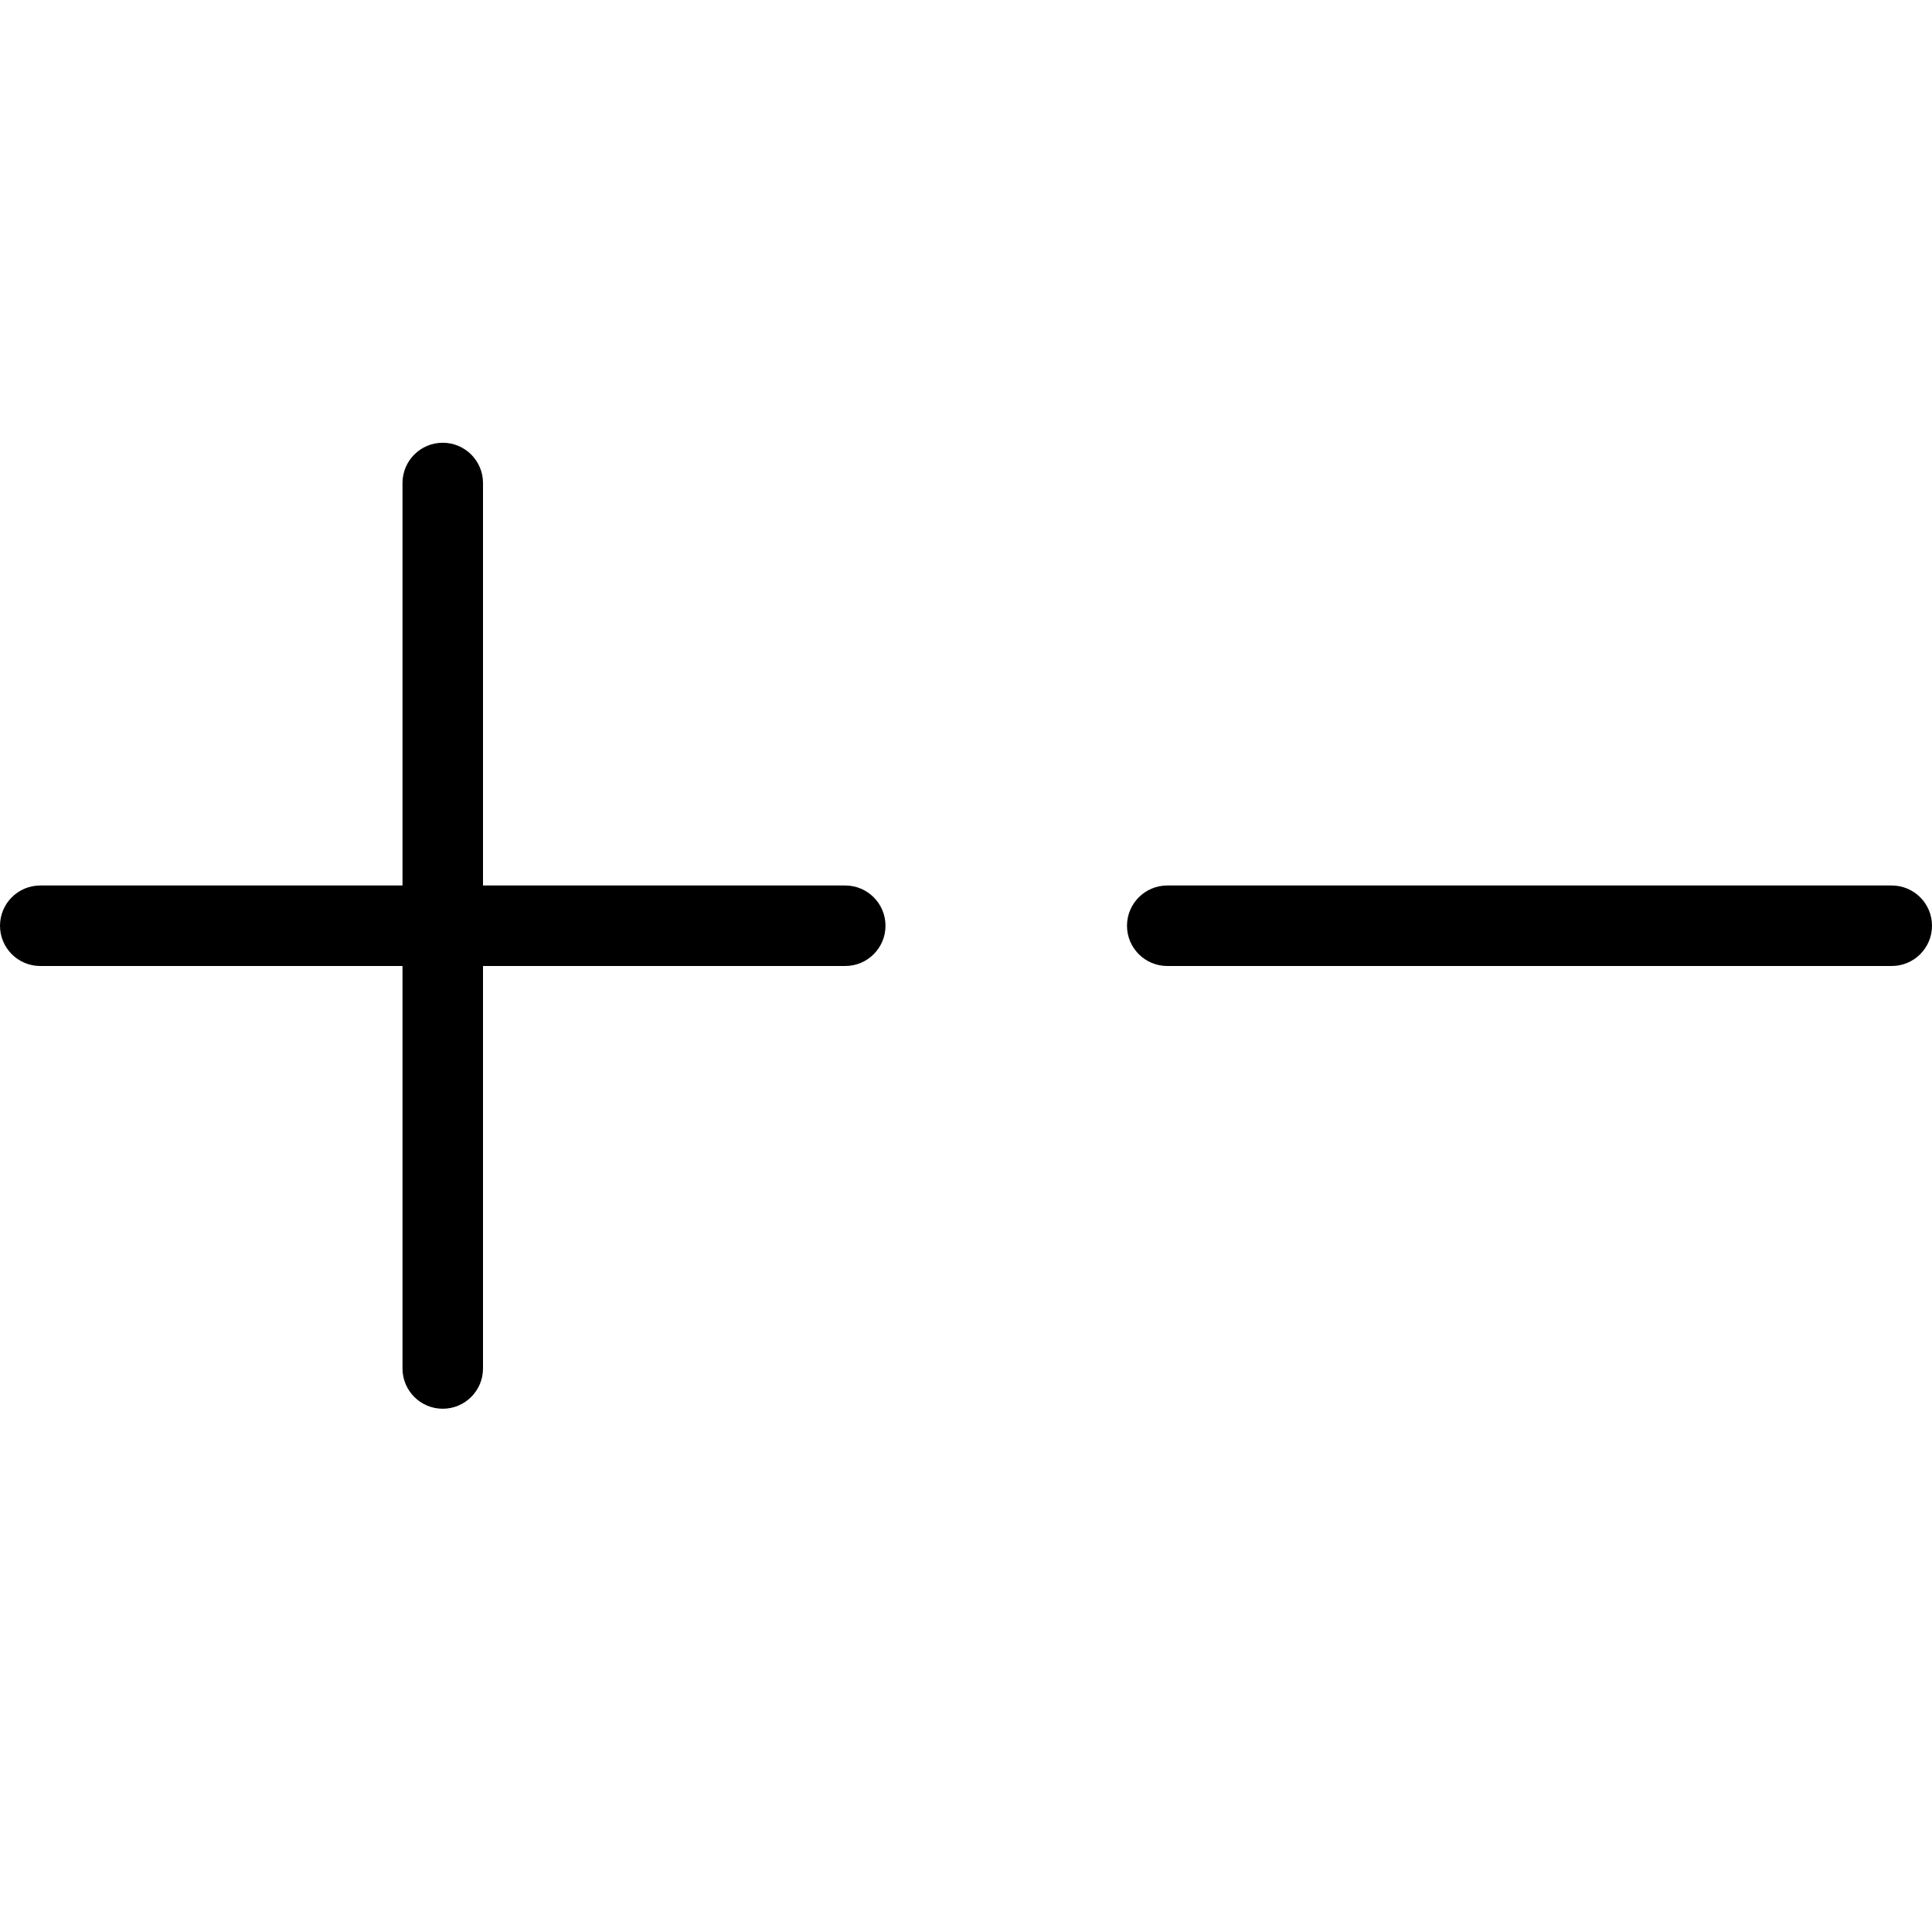 <svg xmlns="http://www.w3.org/2000/svg" viewBox="0 0 24 24" style="fill-rule:evenodd;clip-rule:evenodd;stroke-linejoin:round;stroke-miterlimit:1.414;"><path d="M10.5,11l-4.5,0l0,-5c0,-0.276 -0.224,-0.5 -0.5,-0.5c-0.276,0 -0.5,0.224 -0.5,0.5l0,5l-4.5,0c-0.276,0 -0.5,0.224 -0.5,0.5c0,0.276 0.224,0.5 0.5,0.5l4.5,0l0,5c0,0.276 0.224,0.5 0.5,0.5c0.276,0 0.5,-0.224 0.5,-0.5l0,-5l4.5,0c0.276,0 0.5,-0.224 0.5,-0.5c0,-0.276 -0.224,-0.5 -0.5,-0.5" /><path d="M23.5,11l-9,0c-0.276,0 -0.5,0.224 -0.5,0.5c0,0.276 0.224,0.5 0.5,0.5l9,0c0.276,0 0.5,-0.224 0.5,-0.5c0,-0.276 -0.224,-0.5 -0.5,-0.5" /></svg>